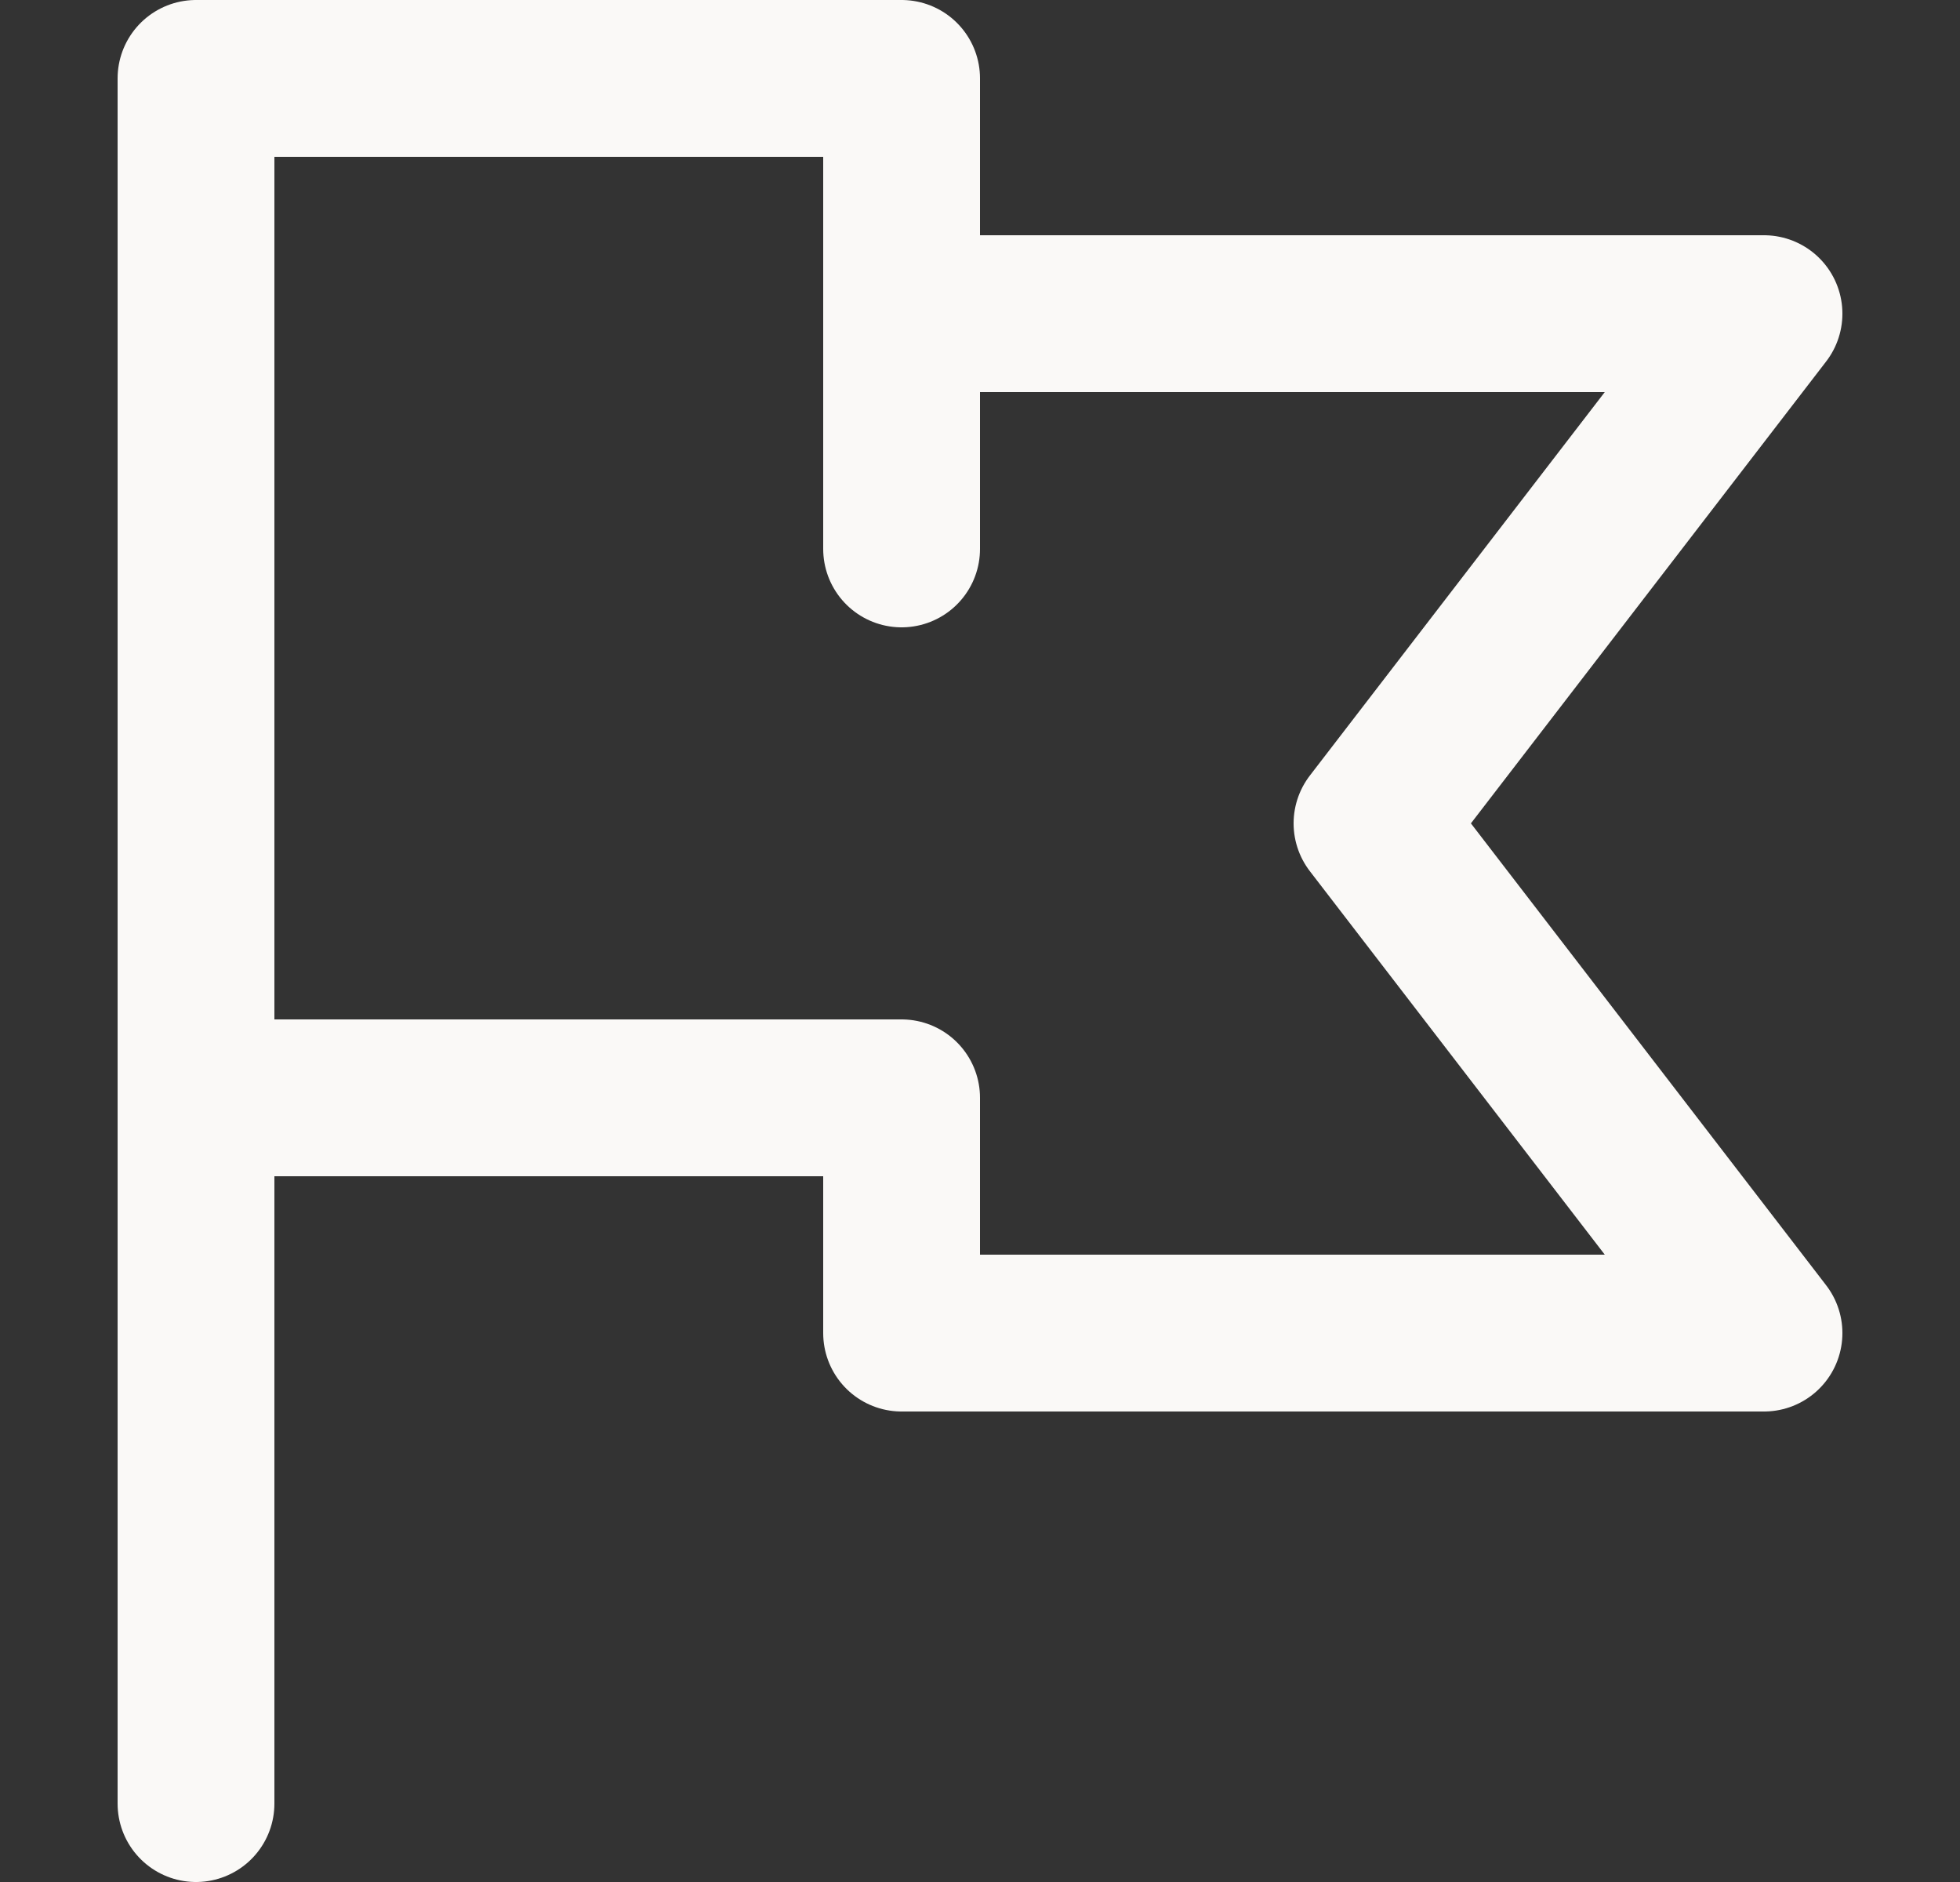 <svg width="25" height="24" viewBox="0 0 25 24" fill="none" xmlns="http://www.w3.org/2000/svg">
<rect x="0" y="0" width="25" height="24" fill="#333333" stroke="none"/>
<path d="M2.5 14V1H11.5V4M2.5 14V23M2.5 14H11.5V17H22.5L17.5 10.5L22.5 4H11.5M11.5 4V7" stroke="#FAF9F7" stroke-width="2" stroke-linecap="round" stroke-linejoin="round"/>
</svg>
